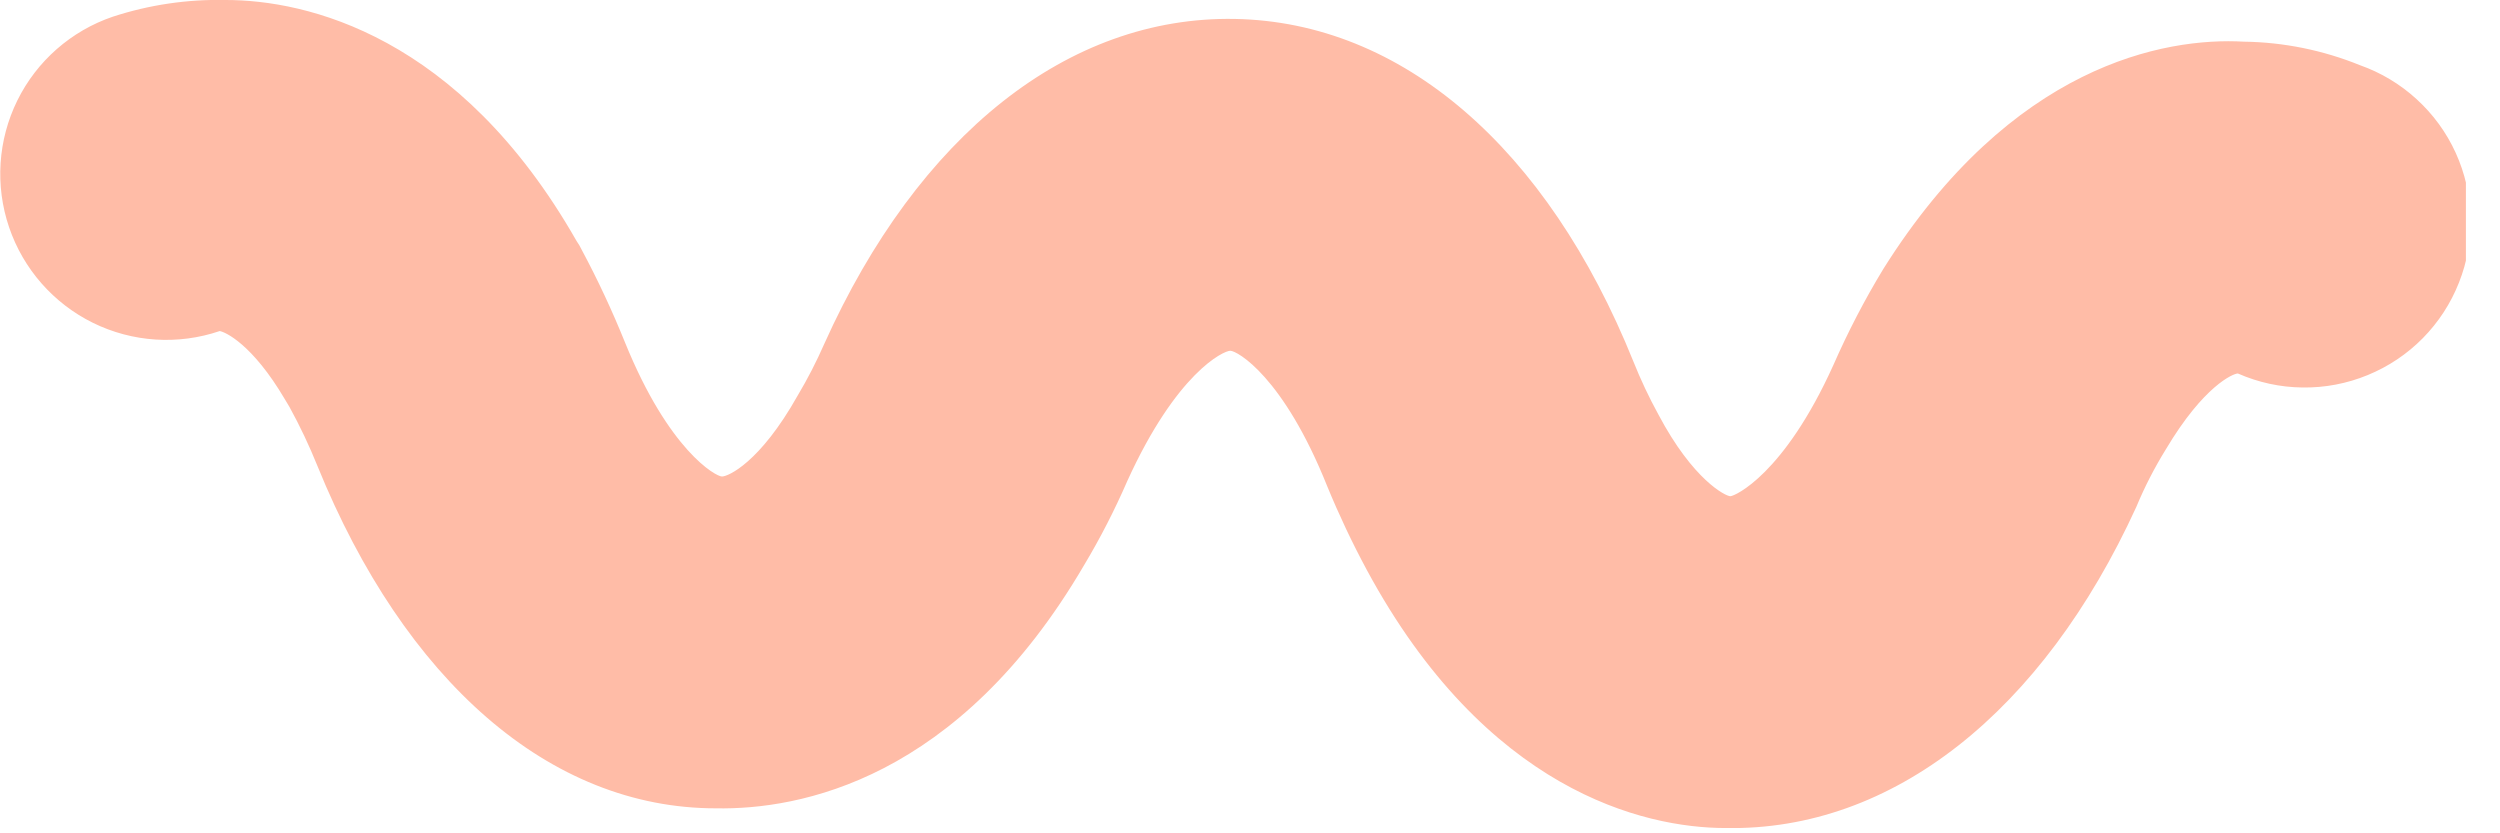 <svg width="33" height="11" viewBox="0 0 33 11" fill="none" xmlns="http://www.w3.org/2000/svg">
<g clip-path="url(#clip0_5:61)">
<path d="M22.78 10.93C21.69 10.93 19.61 10.43 18.04 7.52C17.848 7.163 17.674 6.795 17.52 6.42C16.94 4.97 16.33 4.63 16.24 4.63C16.15 4.63 15.53 4.92 14.88 6.35C14.714 6.732 14.524 7.103 14.31 7.46C12.65 10.3 10.55 10.69 9.45 10.67C7.25 10.67 5.34 8.98 4.19 6.15C4.082 5.883 3.959 5.622 3.82 5.37L3.76 5.27C3.33 4.54 2.97 4.38 2.9 4.37C2.35 4.557 1.748 4.518 1.226 4.261C0.705 4.004 0.307 3.55 0.12 3C-0.067 2.45 -0.028 1.848 0.229 1.326C0.486 0.805 0.94 0.407 1.49 0.22C1.971 0.063 2.474 -0.011 2.98 0C4.04 0 6.06 0.46 7.61 3.18C7.637 3.218 7.66 3.258 7.68 3.3C7.892 3.696 8.082 4.104 8.25 4.52C8.83 5.95 9.45 6.29 9.53 6.29C9.61 6.29 10.03 6.11 10.53 5.22C10.661 5.001 10.777 4.774 10.88 4.54C12.12 1.78 14.1 0.21 16.3 0.25C18.5 0.29 20.42 1.94 21.56 4.77C21.656 5.01 21.766 5.244 21.89 5.47C22.35 6.34 22.78 6.55 22.84 6.55C22.9 6.55 23.55 6.26 24.2 4.82C24.392 4.383 24.612 3.958 24.86 3.55C26.55 0.86 28.57 0.49 29.62 0.55C30.145 0.557 30.664 0.663 31.15 0.86C31.428 0.958 31.683 1.111 31.9 1.31C32.118 1.509 32.293 1.749 32.415 2.017C32.537 2.285 32.604 2.575 32.611 2.87C32.619 3.164 32.567 3.457 32.458 3.731C32.35 4.005 32.188 4.254 31.981 4.464C31.774 4.674 31.527 4.839 31.254 4.951C30.982 5.063 30.689 5.119 30.395 5.115C30.1 5.112 29.81 5.049 29.54 4.93C29.48 4.93 29.09 5.09 28.59 5.93C28.44 6.173 28.309 6.427 28.2 6.69C26.96 9.4 24.98 10.97 22.78 10.93Z" fill="#FFBCA7"/>
</g>
<defs>
<clipPath id="clip0_5:61">
<rect width="32.55" height="10.93" fill="white"/>
</clipPath>
</defs>
</svg>
